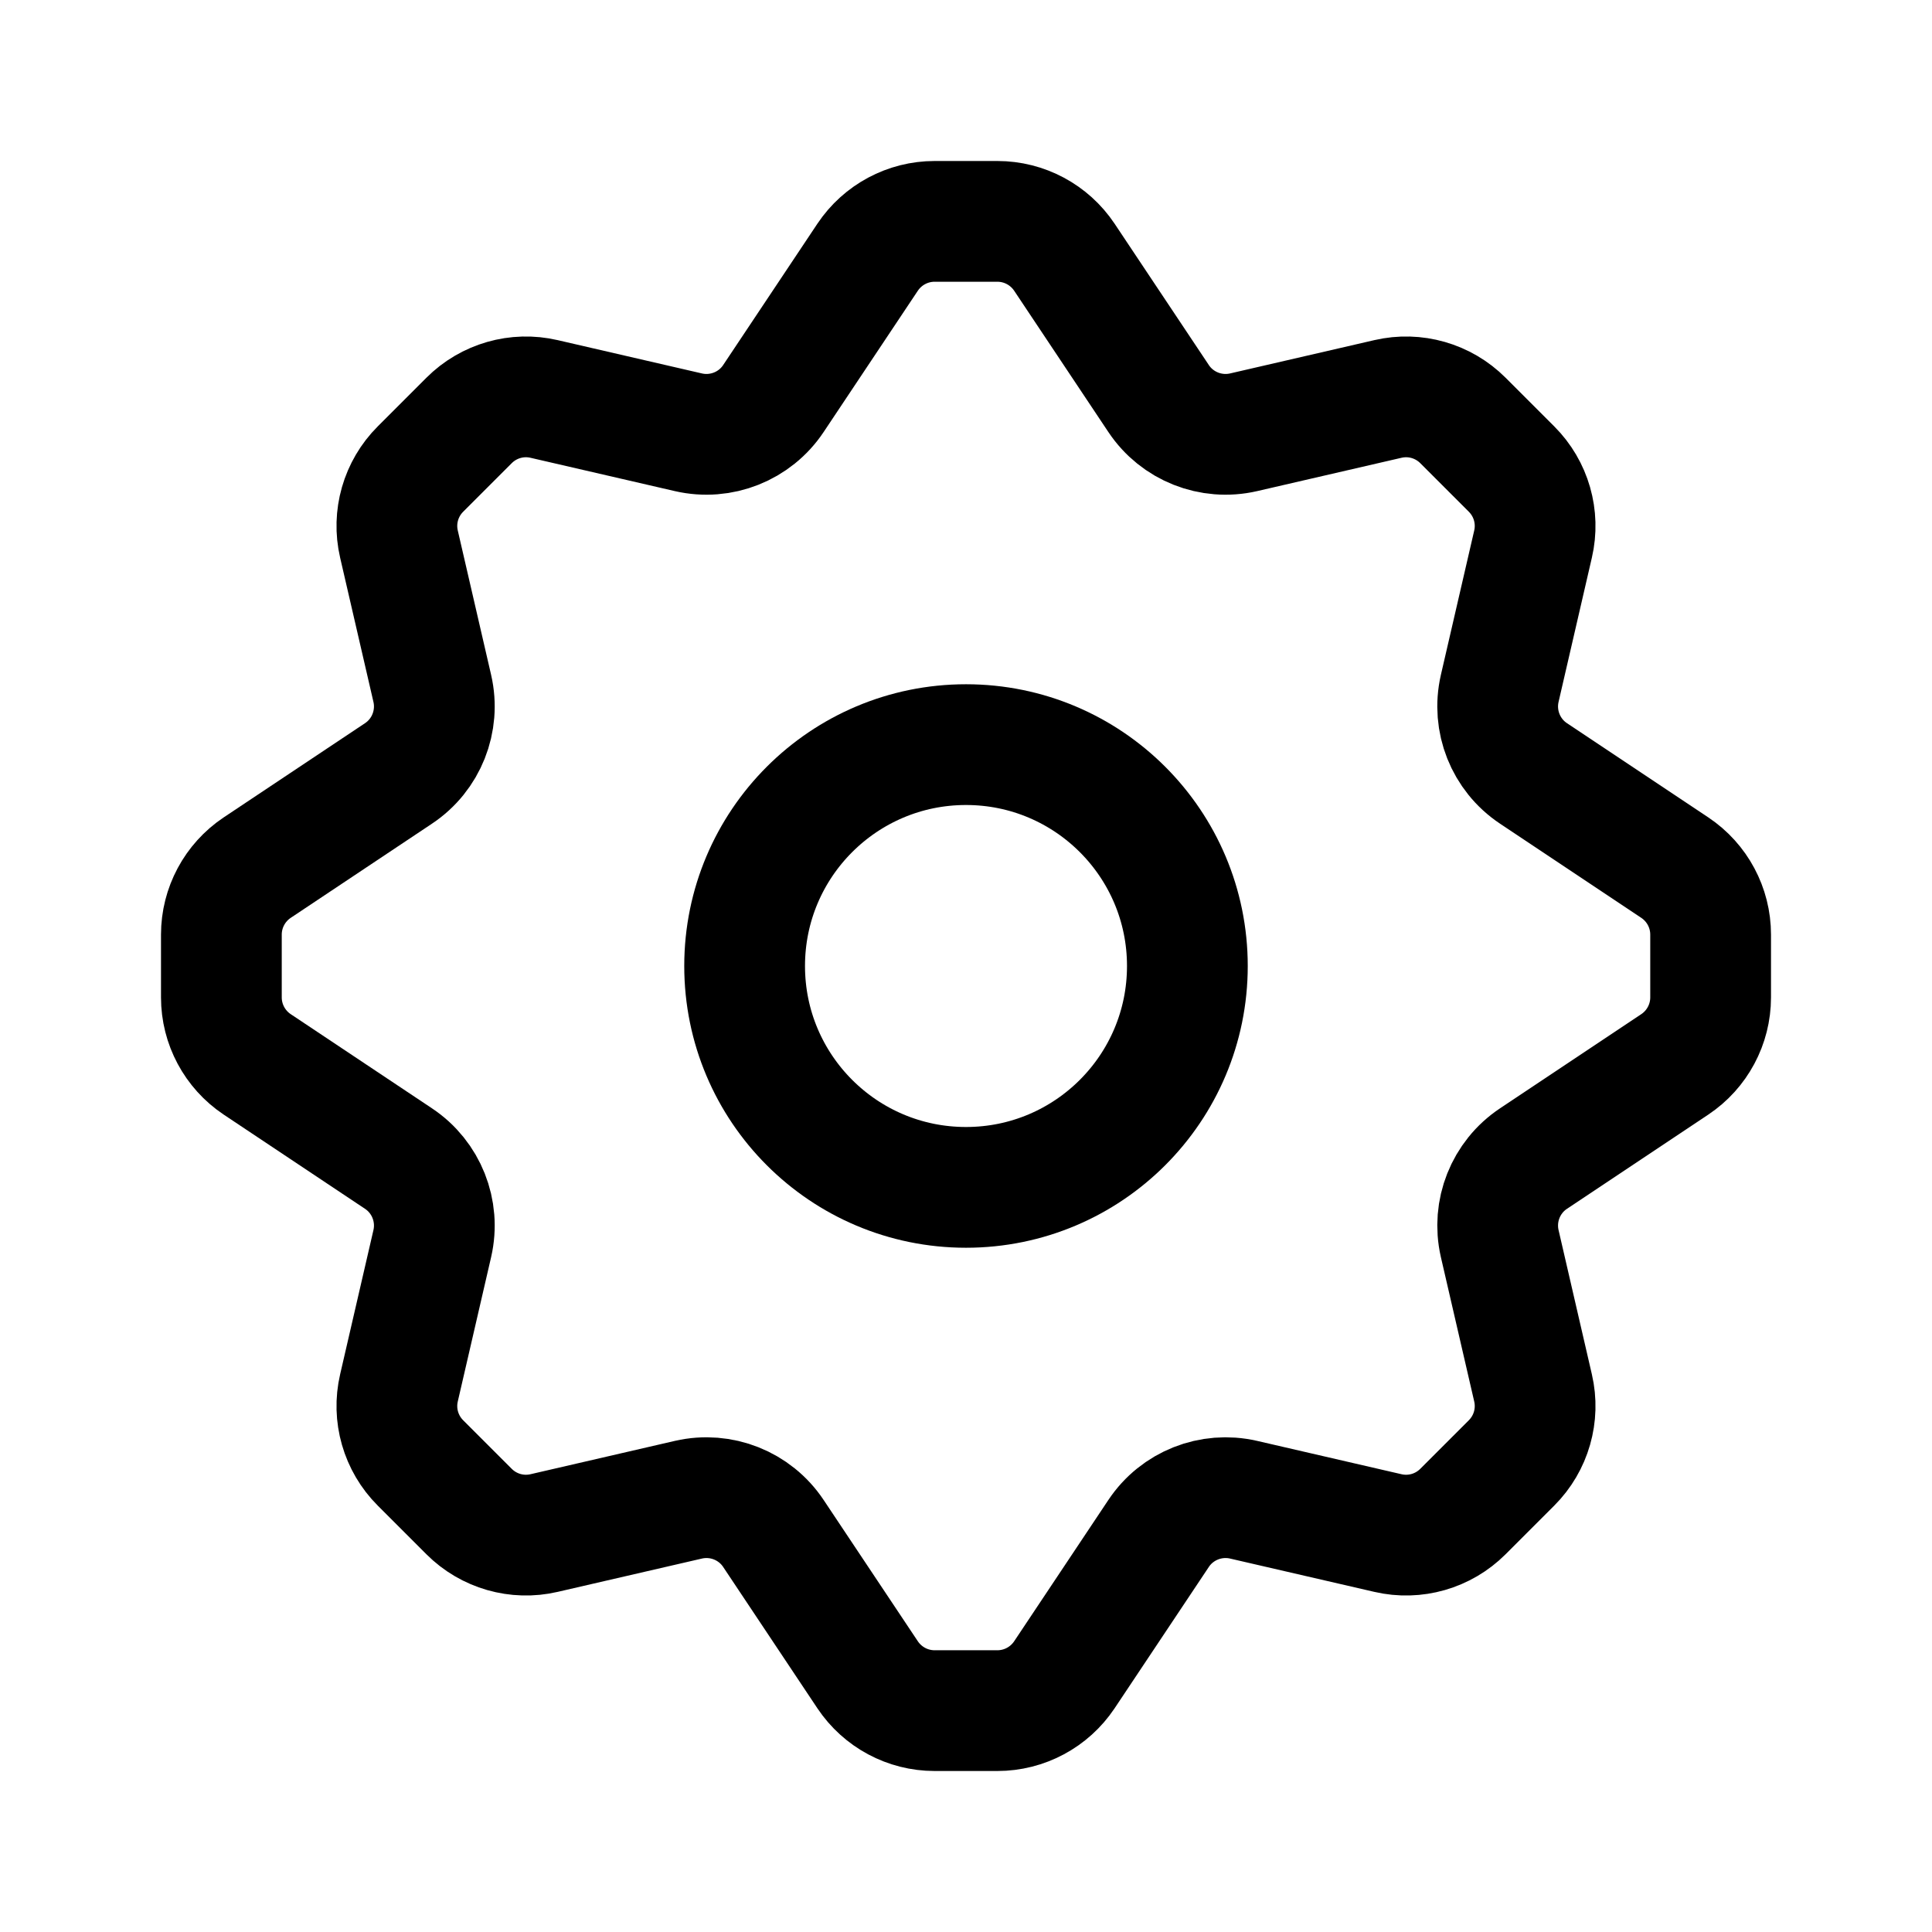 <svg width="24" height="24" viewBox="0 0 24 24" fill="none" xmlns="http://www.w3.org/2000/svg">
<path d="M8.552 5.37L6.759 4.956C6.423 4.878 6.071 4.979 5.827 5.223L5.223 5.827C4.979 6.071 4.878 6.423 4.956 6.759L5.37 8.552C5.463 8.957 5.296 9.378 4.95 9.608L3.195 10.778C2.917 10.964 2.75 11.276 2.75 11.61V12.39C2.75 12.724 2.917 13.036 3.195 13.222L4.95 14.392C5.296 14.622 5.463 15.043 5.37 15.448L4.956 17.241C4.878 17.577 4.979 17.929 5.223 18.173L5.827 18.777C6.071 19.021 6.423 19.122 6.759 19.044L8.552 18.63C8.957 18.537 9.378 18.704 9.608 19.05L10.778 20.805C10.964 21.083 11.276 21.25 11.61 21.25H12.39C12.724 21.25 13.036 21.083 13.222 20.805L14.392 19.05C14.622 18.704 15.043 18.537 15.448 18.63L17.241 19.044C17.577 19.122 17.929 19.021 18.173 18.777L18.777 18.173C19.021 17.929 19.122 17.577 19.044 17.241L18.63 15.448C18.537 15.043 18.704 14.622 19.05 14.392L20.805 13.222C21.083 13.036 21.25 12.724 21.25 12.39V11.61C21.25 11.276 21.083 10.964 20.805 10.778L19.05 9.608C18.704 9.378 18.537 8.957 18.63 8.552L19.044 6.759C19.122 6.423 19.021 6.071 18.777 5.827L18.173 5.223C17.929 4.979 17.577 4.878 17.241 4.956L15.448 5.37C15.043 5.463 14.622 5.296 14.392 4.95L13.222 3.195C13.036 2.917 12.724 2.75 12.39 2.75H11.61C11.276 2.75 10.964 2.917 10.778 3.195L9.608 4.95C9.378 5.296 8.957 5.463 8.552 5.37Z" stroke="currentColor" stroke-width="1.5" stroke-linejoin="round"/>
<path d="M14.75 12C14.75 13.519 13.519 14.75 12 14.75C10.481 14.75 9.25 13.519 9.25 12C9.25 10.481 10.481 9.25 12 9.25C13.519 9.25 14.75 10.481 14.75 12Z" stroke="currentColor" stroke-width="1.5" stroke-linejoin="round"/>
</svg>
